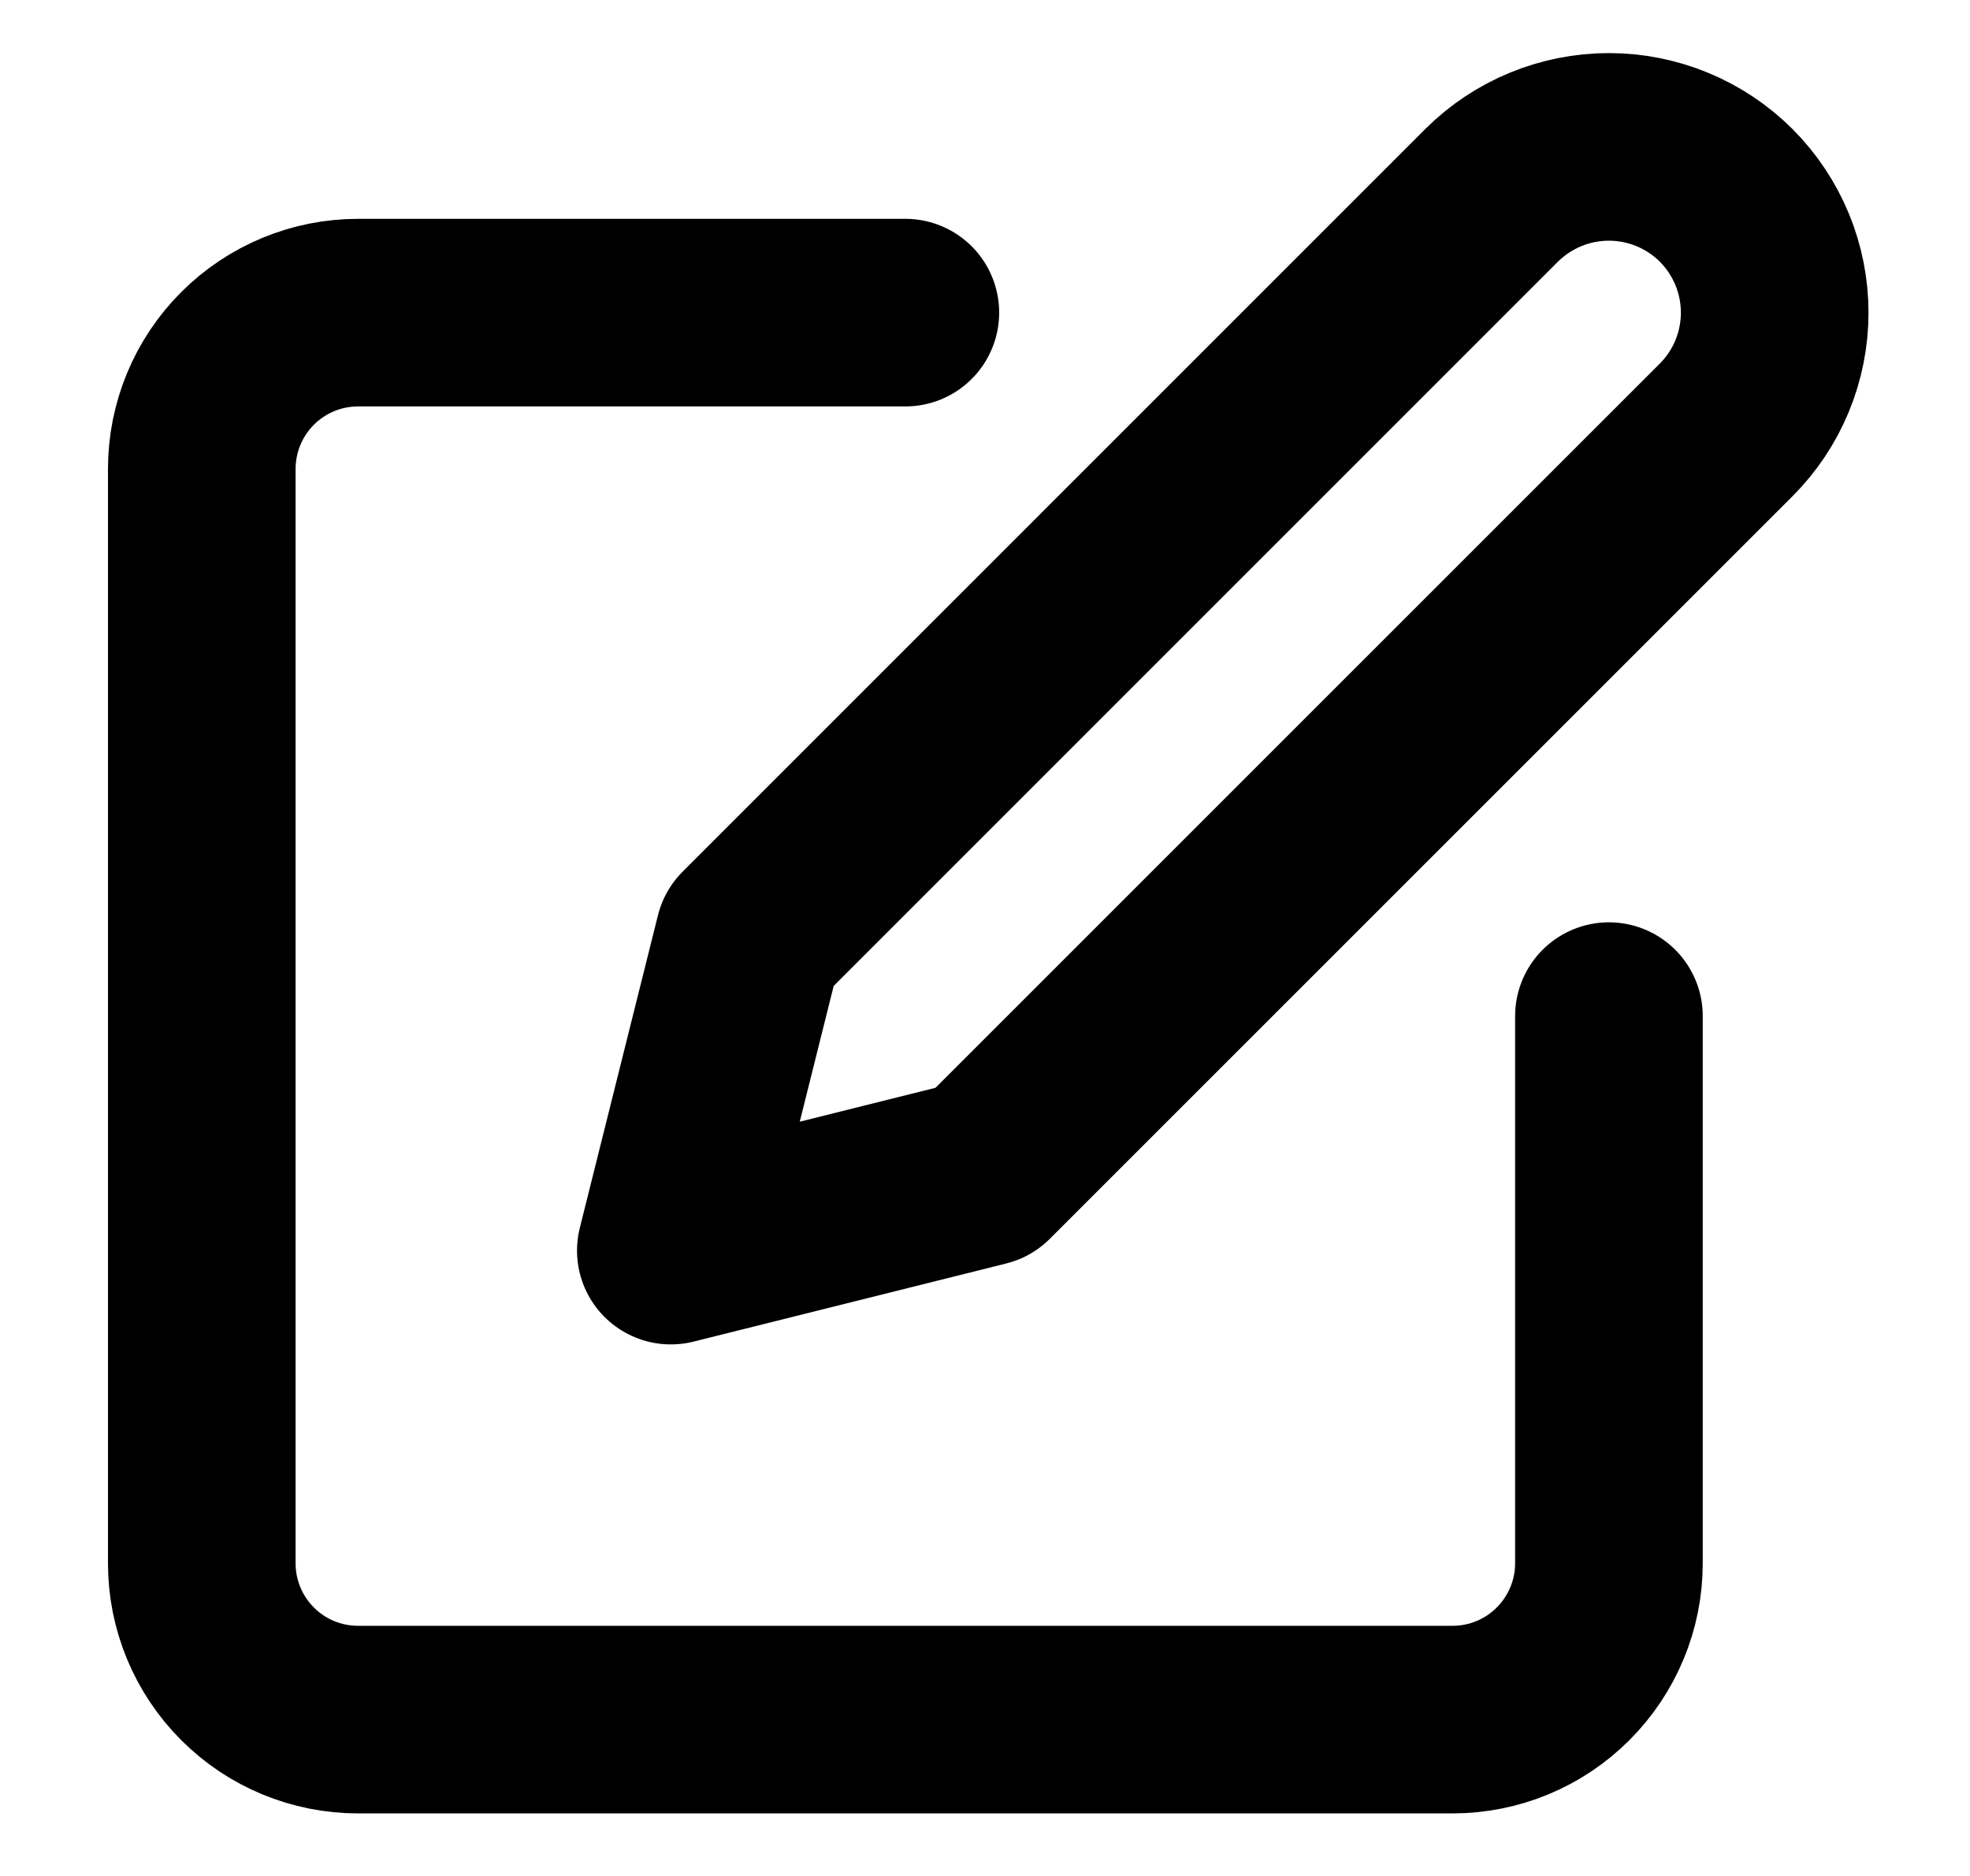 <svg width="21" height="20" viewBox="0 0 21 20" fill="none" xmlns="http://www.w3.org/2000/svg">
<path d="M9.651 3.333H3.817C3.375 3.333 2.951 3.509 2.639 3.821C2.326 4.134 2.151 4.558 2.151 5V16.667C2.151 17.109 2.326 17.532 2.639 17.845C2.951 18.158 3.375 18.333 3.817 18.333H15.484C15.926 18.333 16.35 18.158 16.662 17.845C16.975 17.532 17.151 17.109 17.151 16.667V10.833" stroke="black" stroke-width="2" stroke-linecap="round" stroke-linejoin="round"/>
<path d="M15.9 2.083C16.232 1.752 16.682 1.566 17.151 1.566C17.619 1.566 18.069 1.752 18.401 2.083C18.732 2.415 18.918 2.865 18.918 3.333C18.918 3.802 18.732 4.252 18.401 4.583L10.484 12.5L7.151 13.333L7.984 10L15.9 2.083Z" stroke="black" stroke-width="2" stroke-linecap="round" stroke-linejoin="round"/>
</svg>

